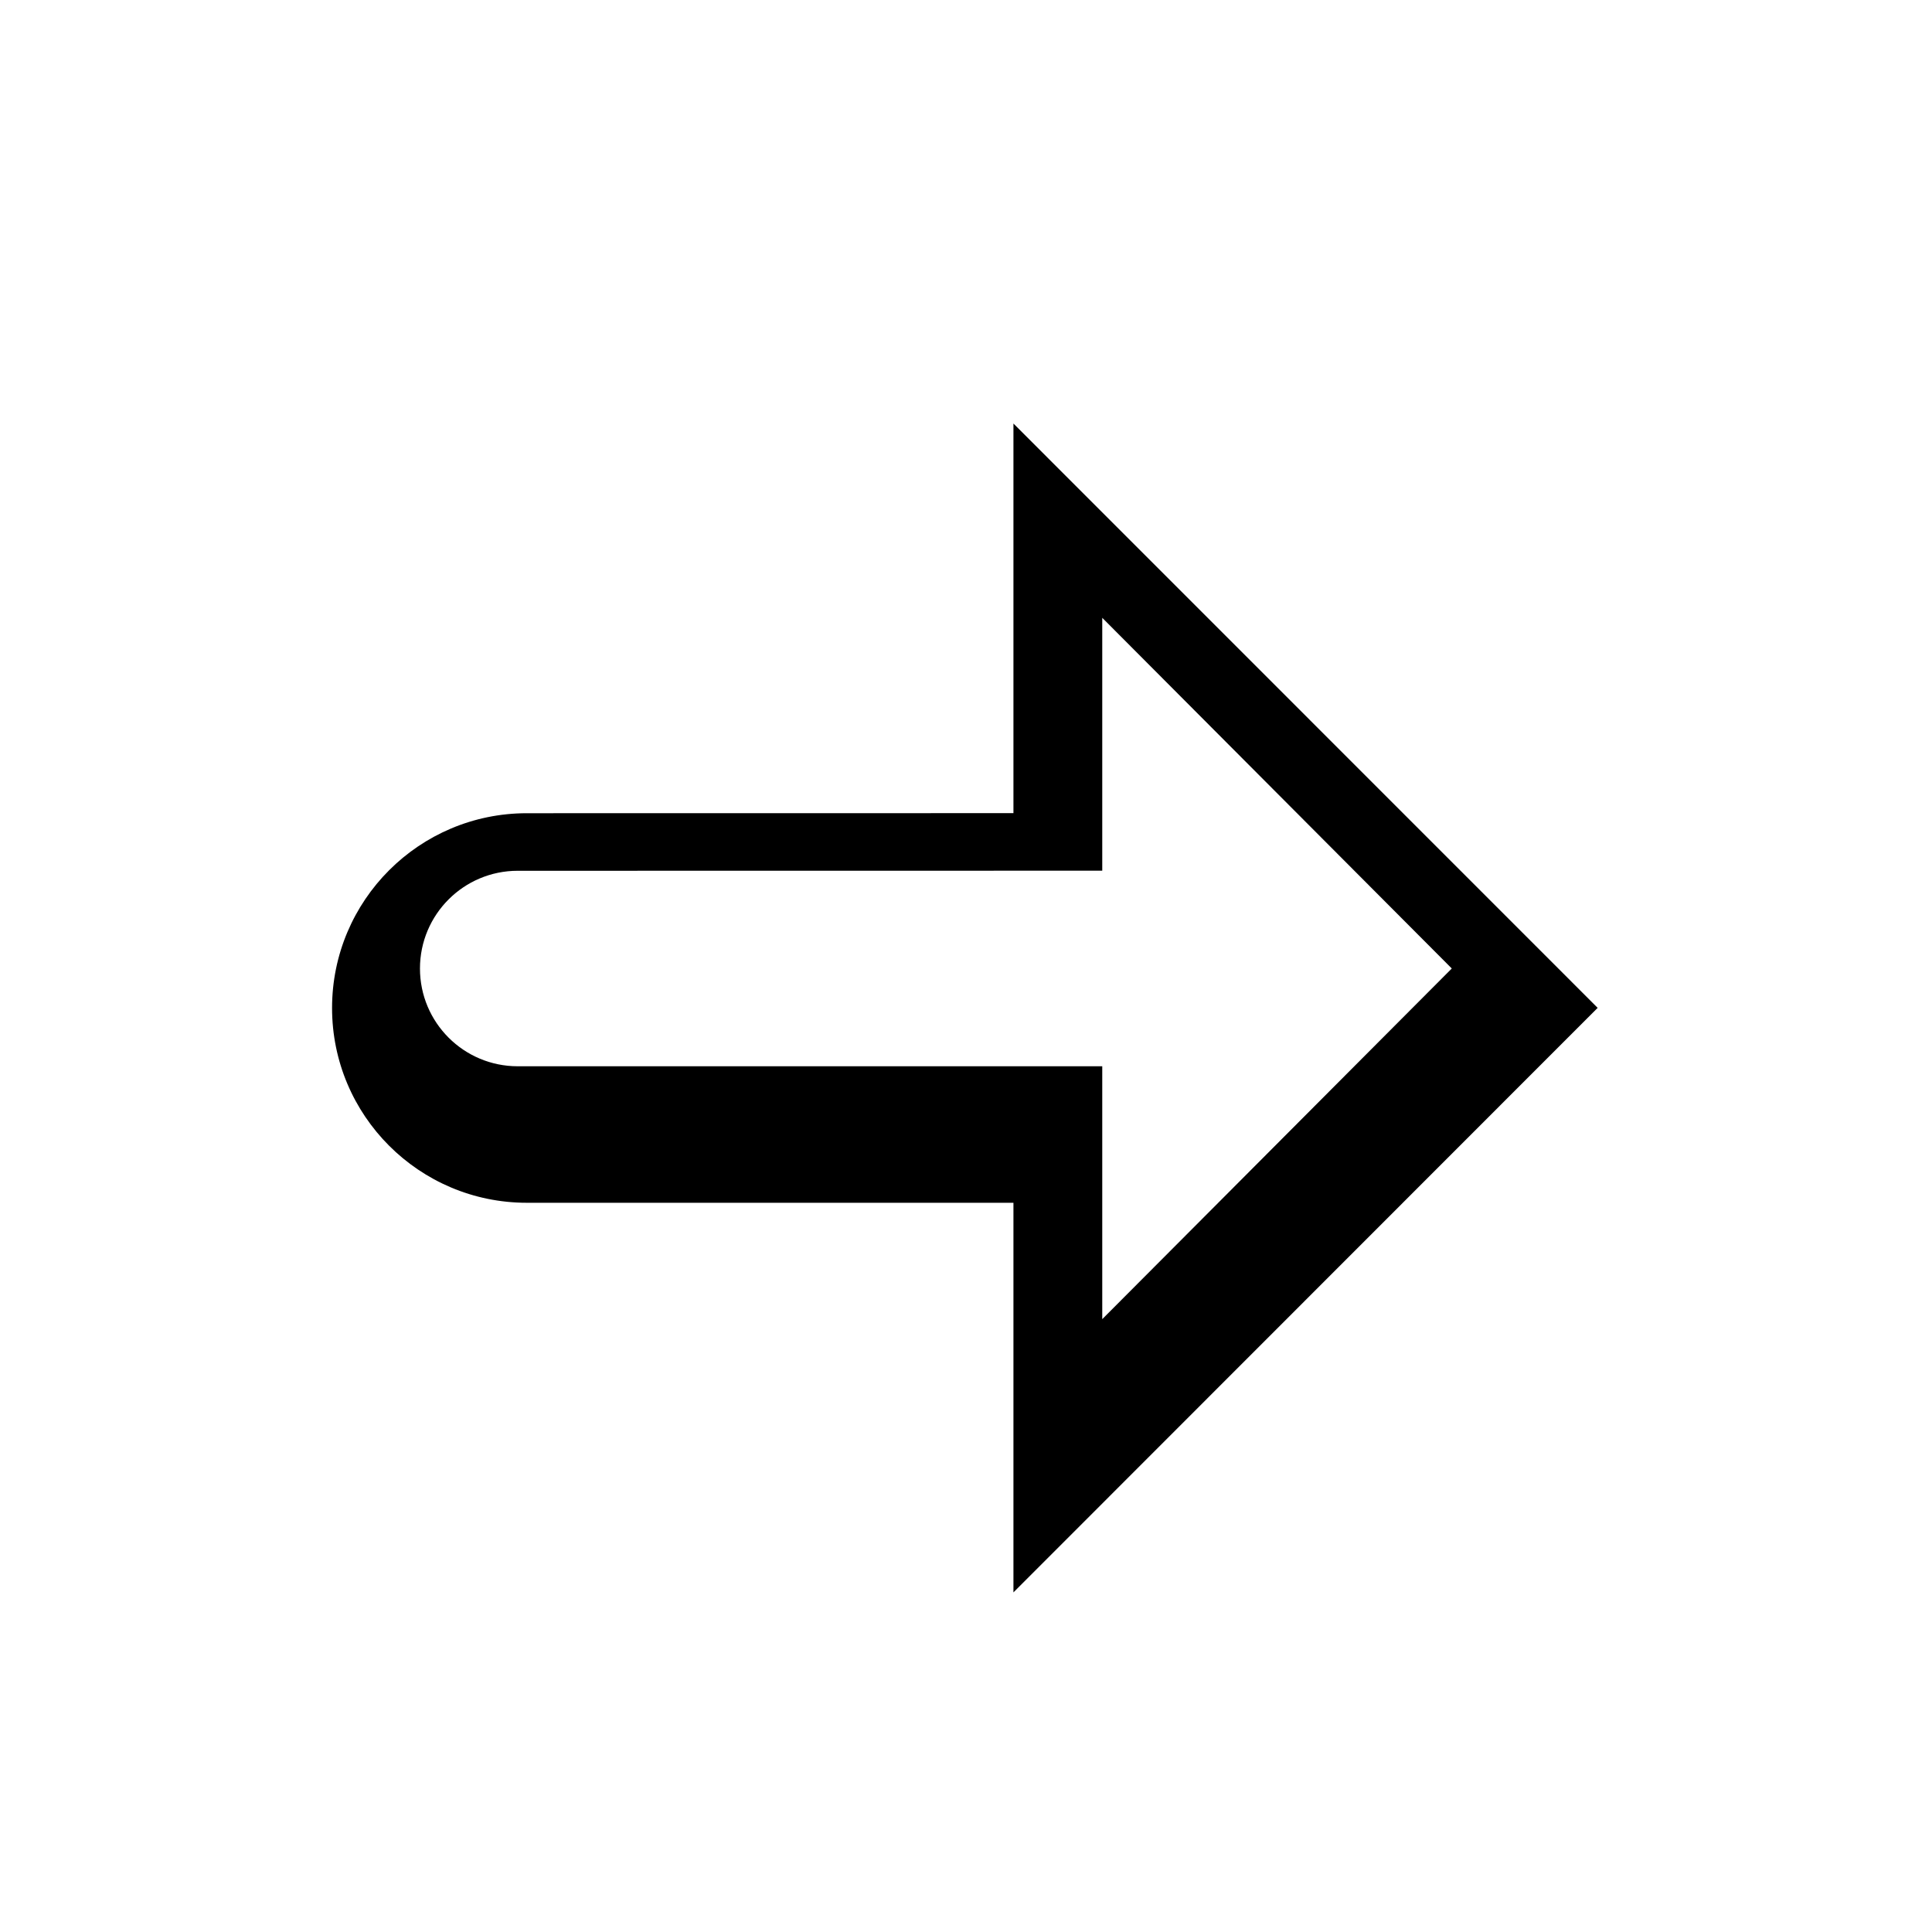 <svg width="256" height="256" viewBox="0 0 256 256" fill="none" xmlns="http://www.w3.org/2000/svg">
<g filter="url(#filter0_d_2938_6)">
<path fill-rule="evenodd" clip-rule="evenodd" d="M44 128.445C44 114.192 55.553 102.638 69.805 102.636L134.286 102.627V51L211.698 128.427L134.286 205.88V154.254H69.809C55.555 154.254 44 142.698 44 128.445Z" fill="#000000"/>
</g>
<path fill-rule="evenodd" clip-rule="evenodd" d="M55.648 128.335C55.648 135.488 61.446 141.286 68.599 141.286H146.054V174.794L192.369 128.33L146.054 81.865V115.372L68.597 115.383C61.445 115.385 55.648 121.183 55.648 128.335Z" fill="#FFFFFF"/>
<defs>
<filter id="filter0_d_2938_6" x="31.2" y="43.32" width="193.298" height="180.48" filterUnits="userSpaceOnUse" color-interpolation-filters="sRGB">
<feFlood flood-opacity="0" result="BackgroundImageFix"/>
<feColorMatrix in="SourceAlpha" type="matrix" values="0 0 0 0 0 0 0 0 0 0 0 0 0 0 0 0 0 0 127 0" result="hardAlpha"/>
<feOffset dy="5.12"/>
<feGaussianBlur stdDeviation="6.4"/>
<feColorMatrix type="matrix" values="0 0 0 0 0 0 0 0 0 0 0 0 0 0 0 0 0 0 0.25 0"/>
<feBlend mode="normal" in2="BackgroundImageFix" result="effect1_dropShadow_2938_6"/>
<feBlend mode="normal" in="SourceGraphic" in2="effect1_dropShadow_2938_6" result="shape"/>
</filter>
</defs>
</svg>
